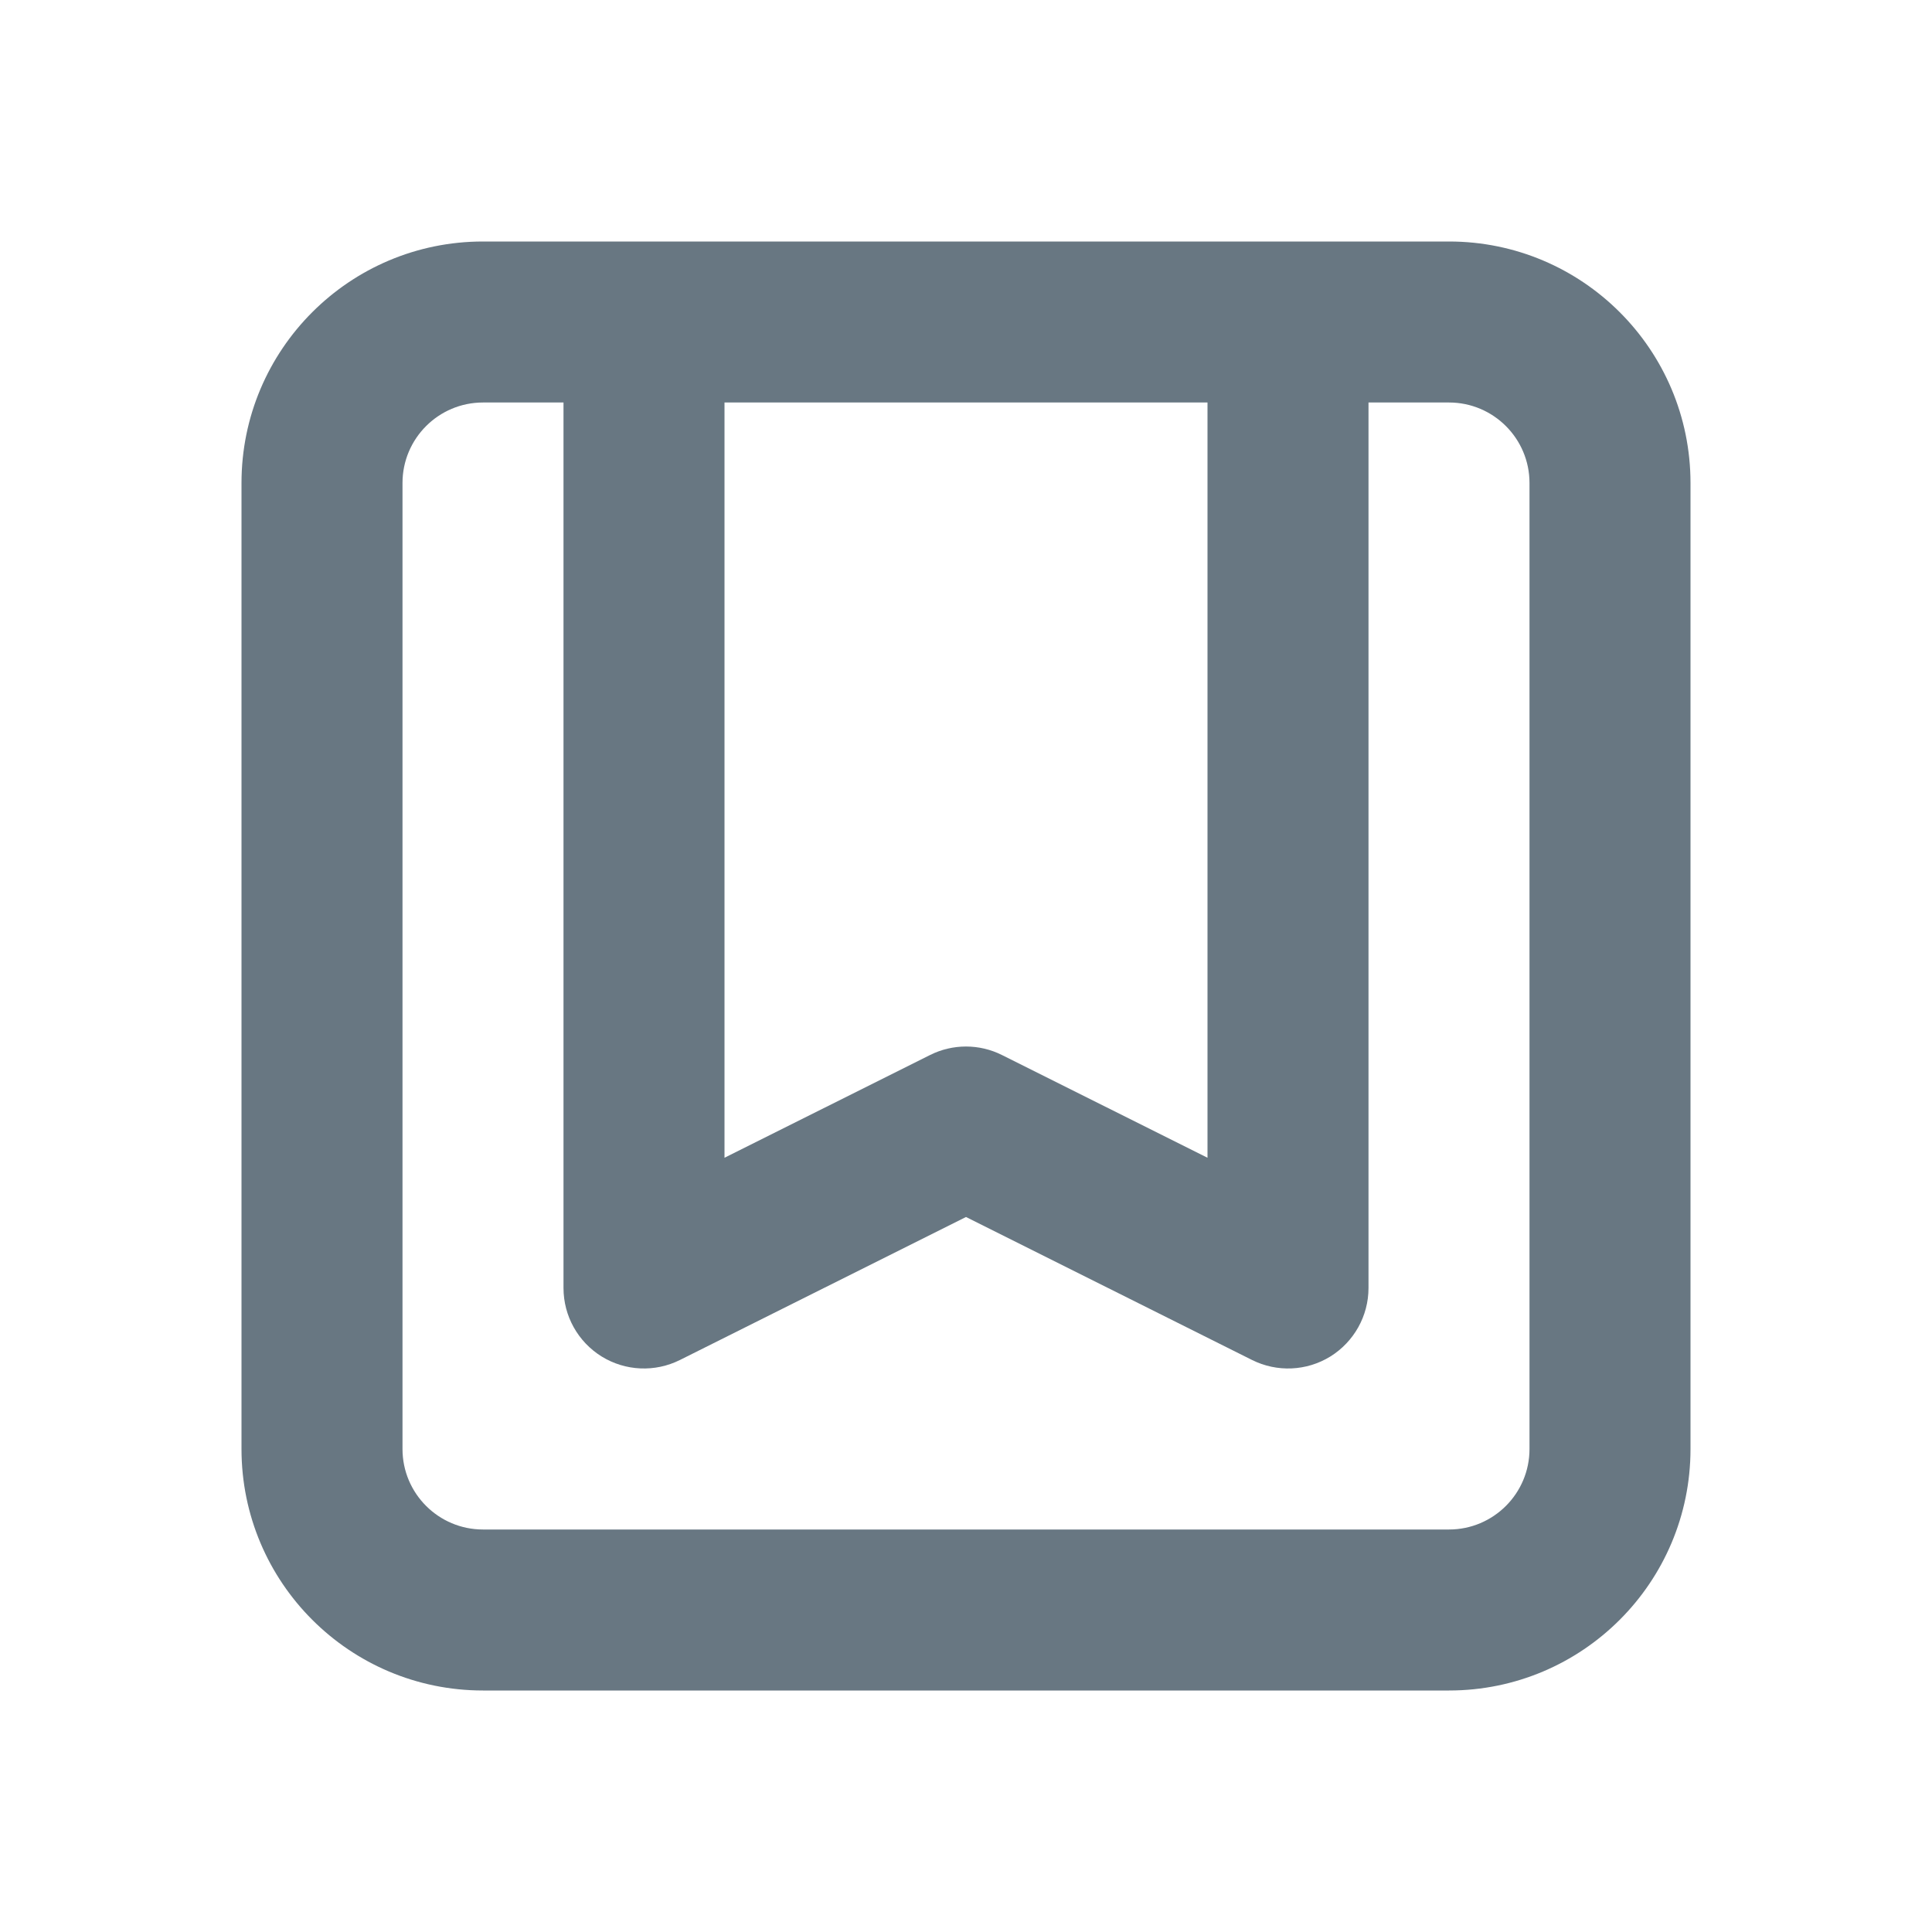 <svg width="24" height="24" viewBox="0 0 24 24" fill="none" xmlns="http://www.w3.org/2000/svg">
<path fill-rule="evenodd" clip-rule="evenodd" d="M3 6C3 4.343 4.343 3 6 3H18C19.657 3 21 4.343 21 6V18C21 19.657 19.657 21 18 21H6C4.343 21 3 19.657 3 18V6ZM15 5H9V14.382L11.553 13.106C11.834 12.965 12.166 12.965 12.447 13.106L15 14.382V5ZM7 5H6C5.448 5 5 5.448 5 6V18C5 18.552 5.448 19 6 19H18C18.552 19 19 18.552 19 18V6C19 5.448 18.552 5 18 5H17V16C17 16.347 16.82 16.668 16.526 16.851C16.231 17.033 15.863 17.049 15.553 16.894L12 15.118L8.447 16.894C8.137 17.049 7.769 17.033 7.474 16.851C7.179 16.668 7 16.347 7 16V5Z" fill="#687782"/>
</svg>
